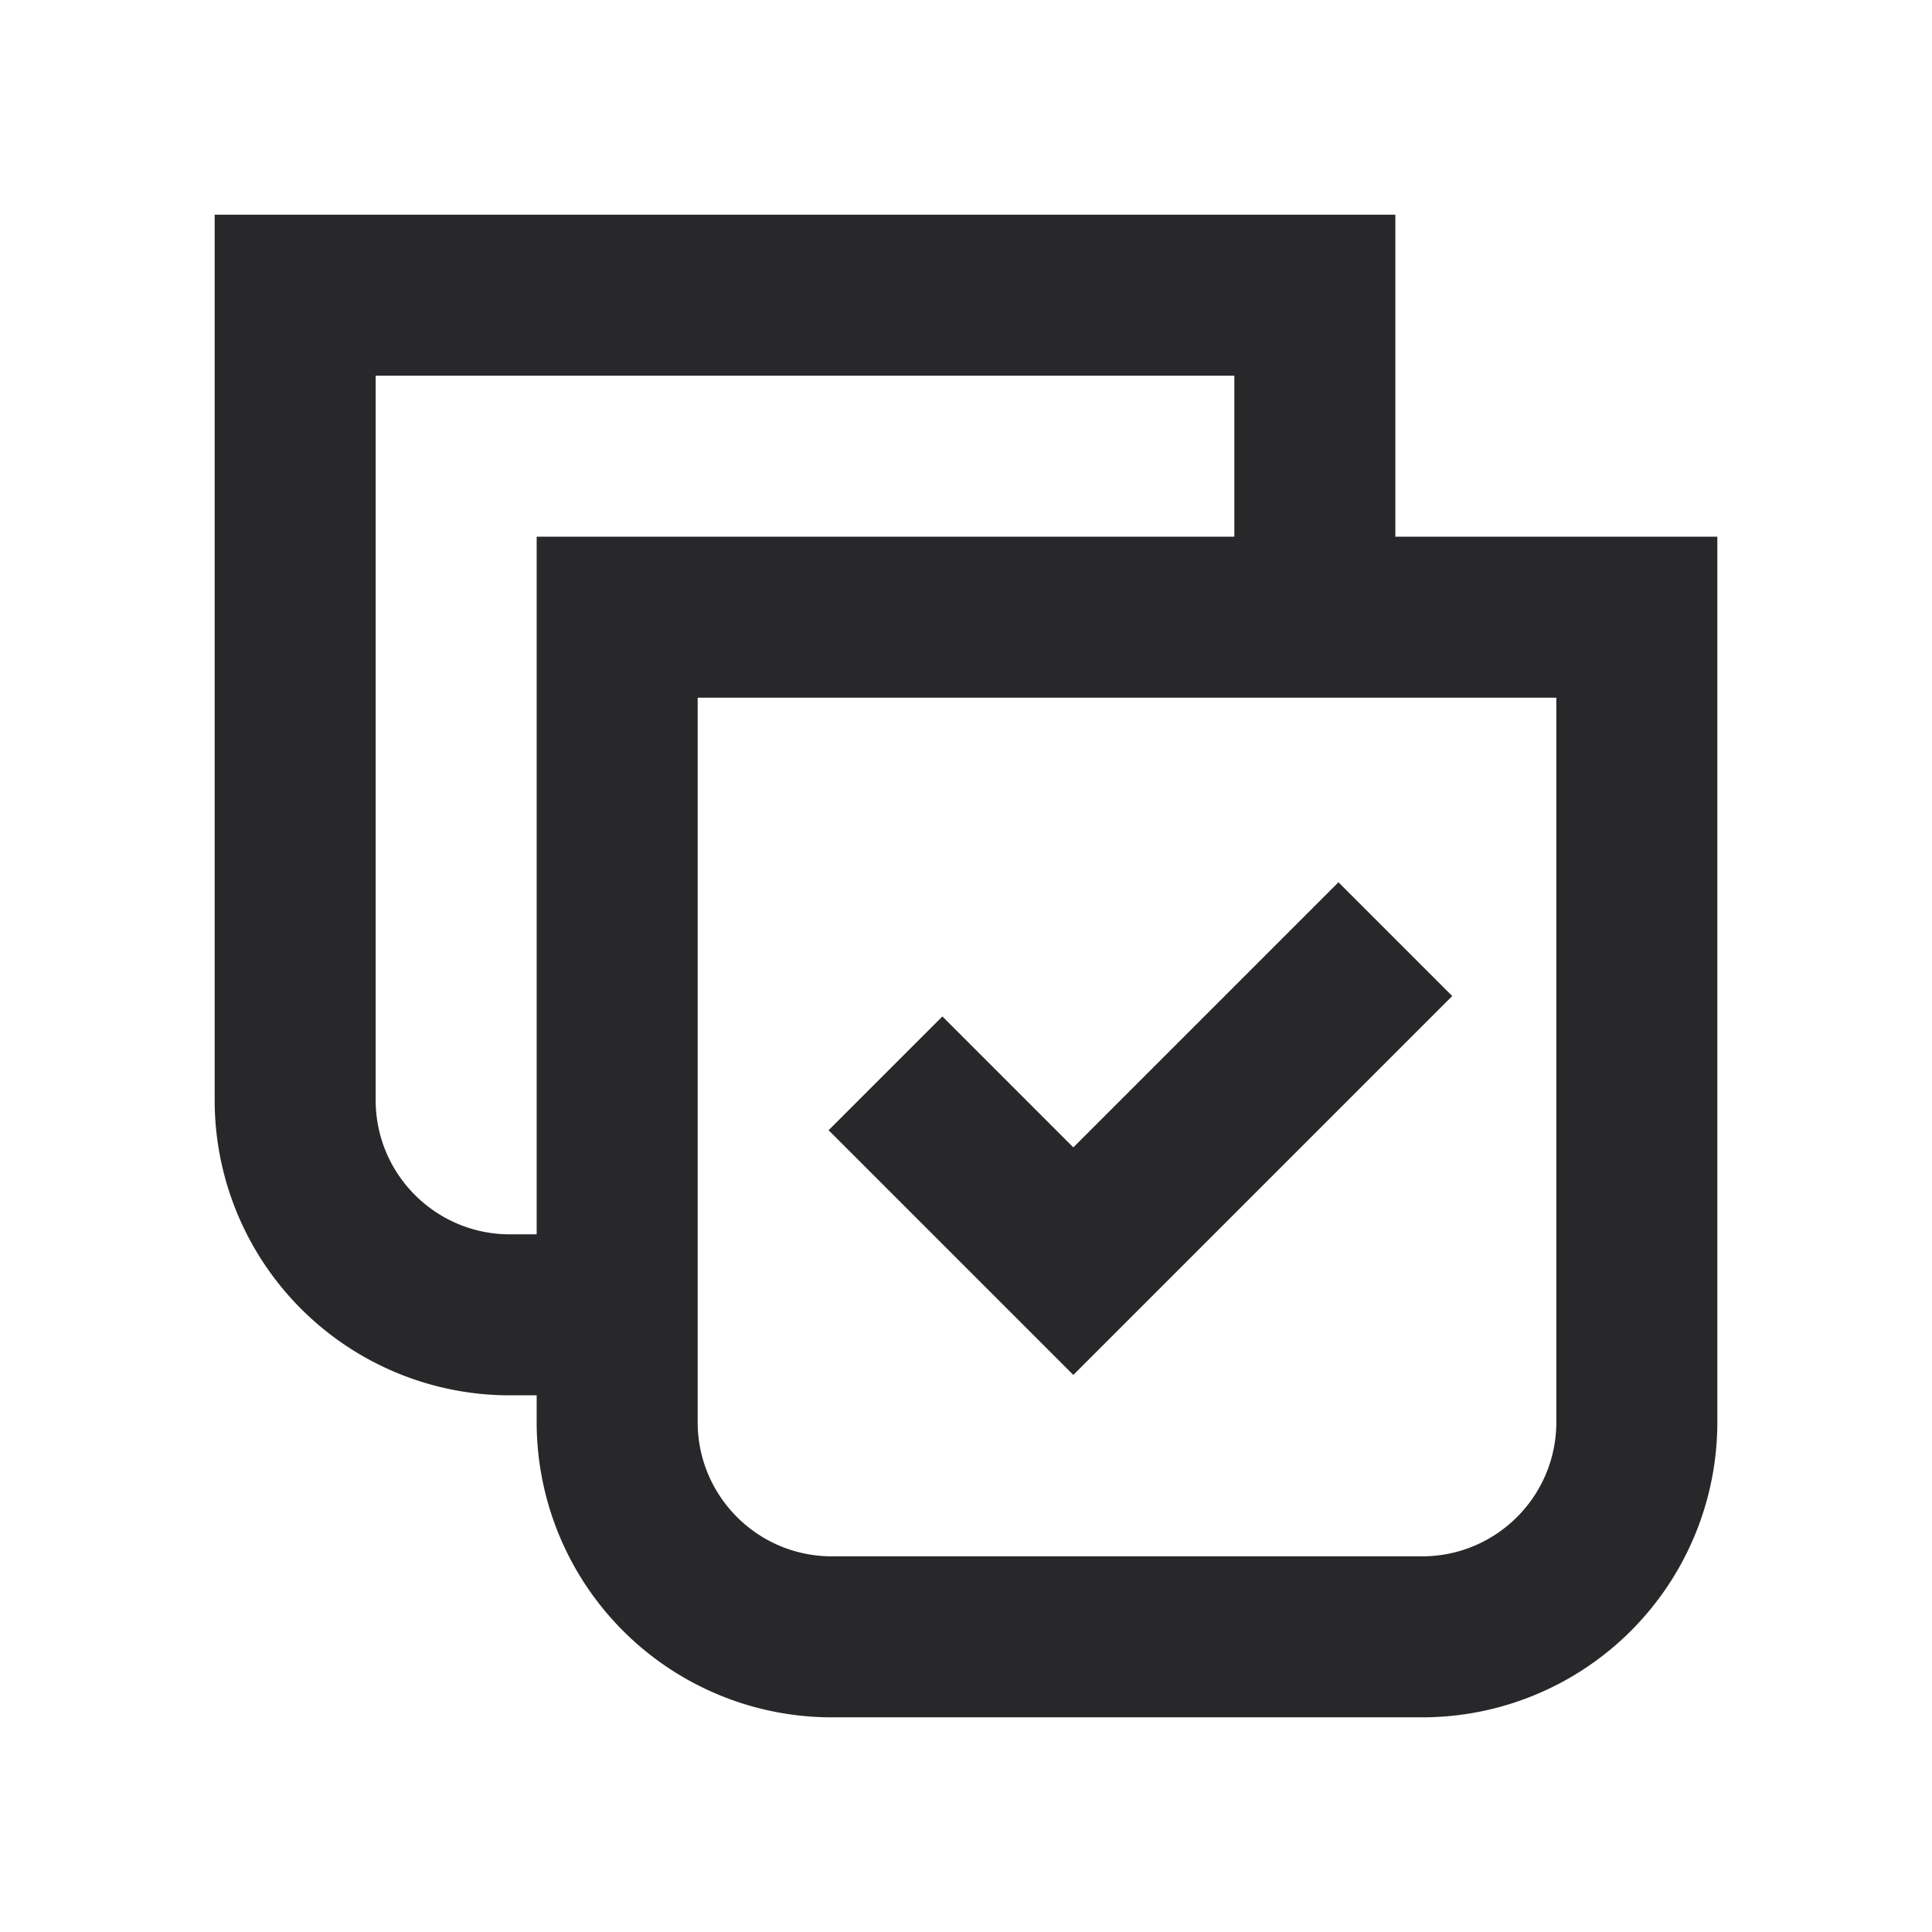 <svg xmlns="http://www.w3.org/2000/svg" style="color: transparent; fill: #28282A;" viewBox="0 0 18 18"><path clip-rule="evenodd" d="M2 2h11v3h3v8.25A2.75 2.75 0 0113.25 16h-5.5A2.75 2.75 0 015 13.25V13h-.25A2.75 2.75 0 012 10.25V2zm9.5 1.5V5H5v6.5h-.25c-.69 0-1.25-.56-1.25-1.25V3.5h8zm-5 3v6.75c0 .69.56 1.25 1.25 1.25h5.5c.69 0 1.25-.56 1.25-1.25V6.5h-8zm7.03 2.78l-3 3-.53.53-.53-.53-1.75-1.75 1.06-1.06L10 10.69l2.47-2.47 1.06 1.06z" fill-rule="evenodd"></path></svg>